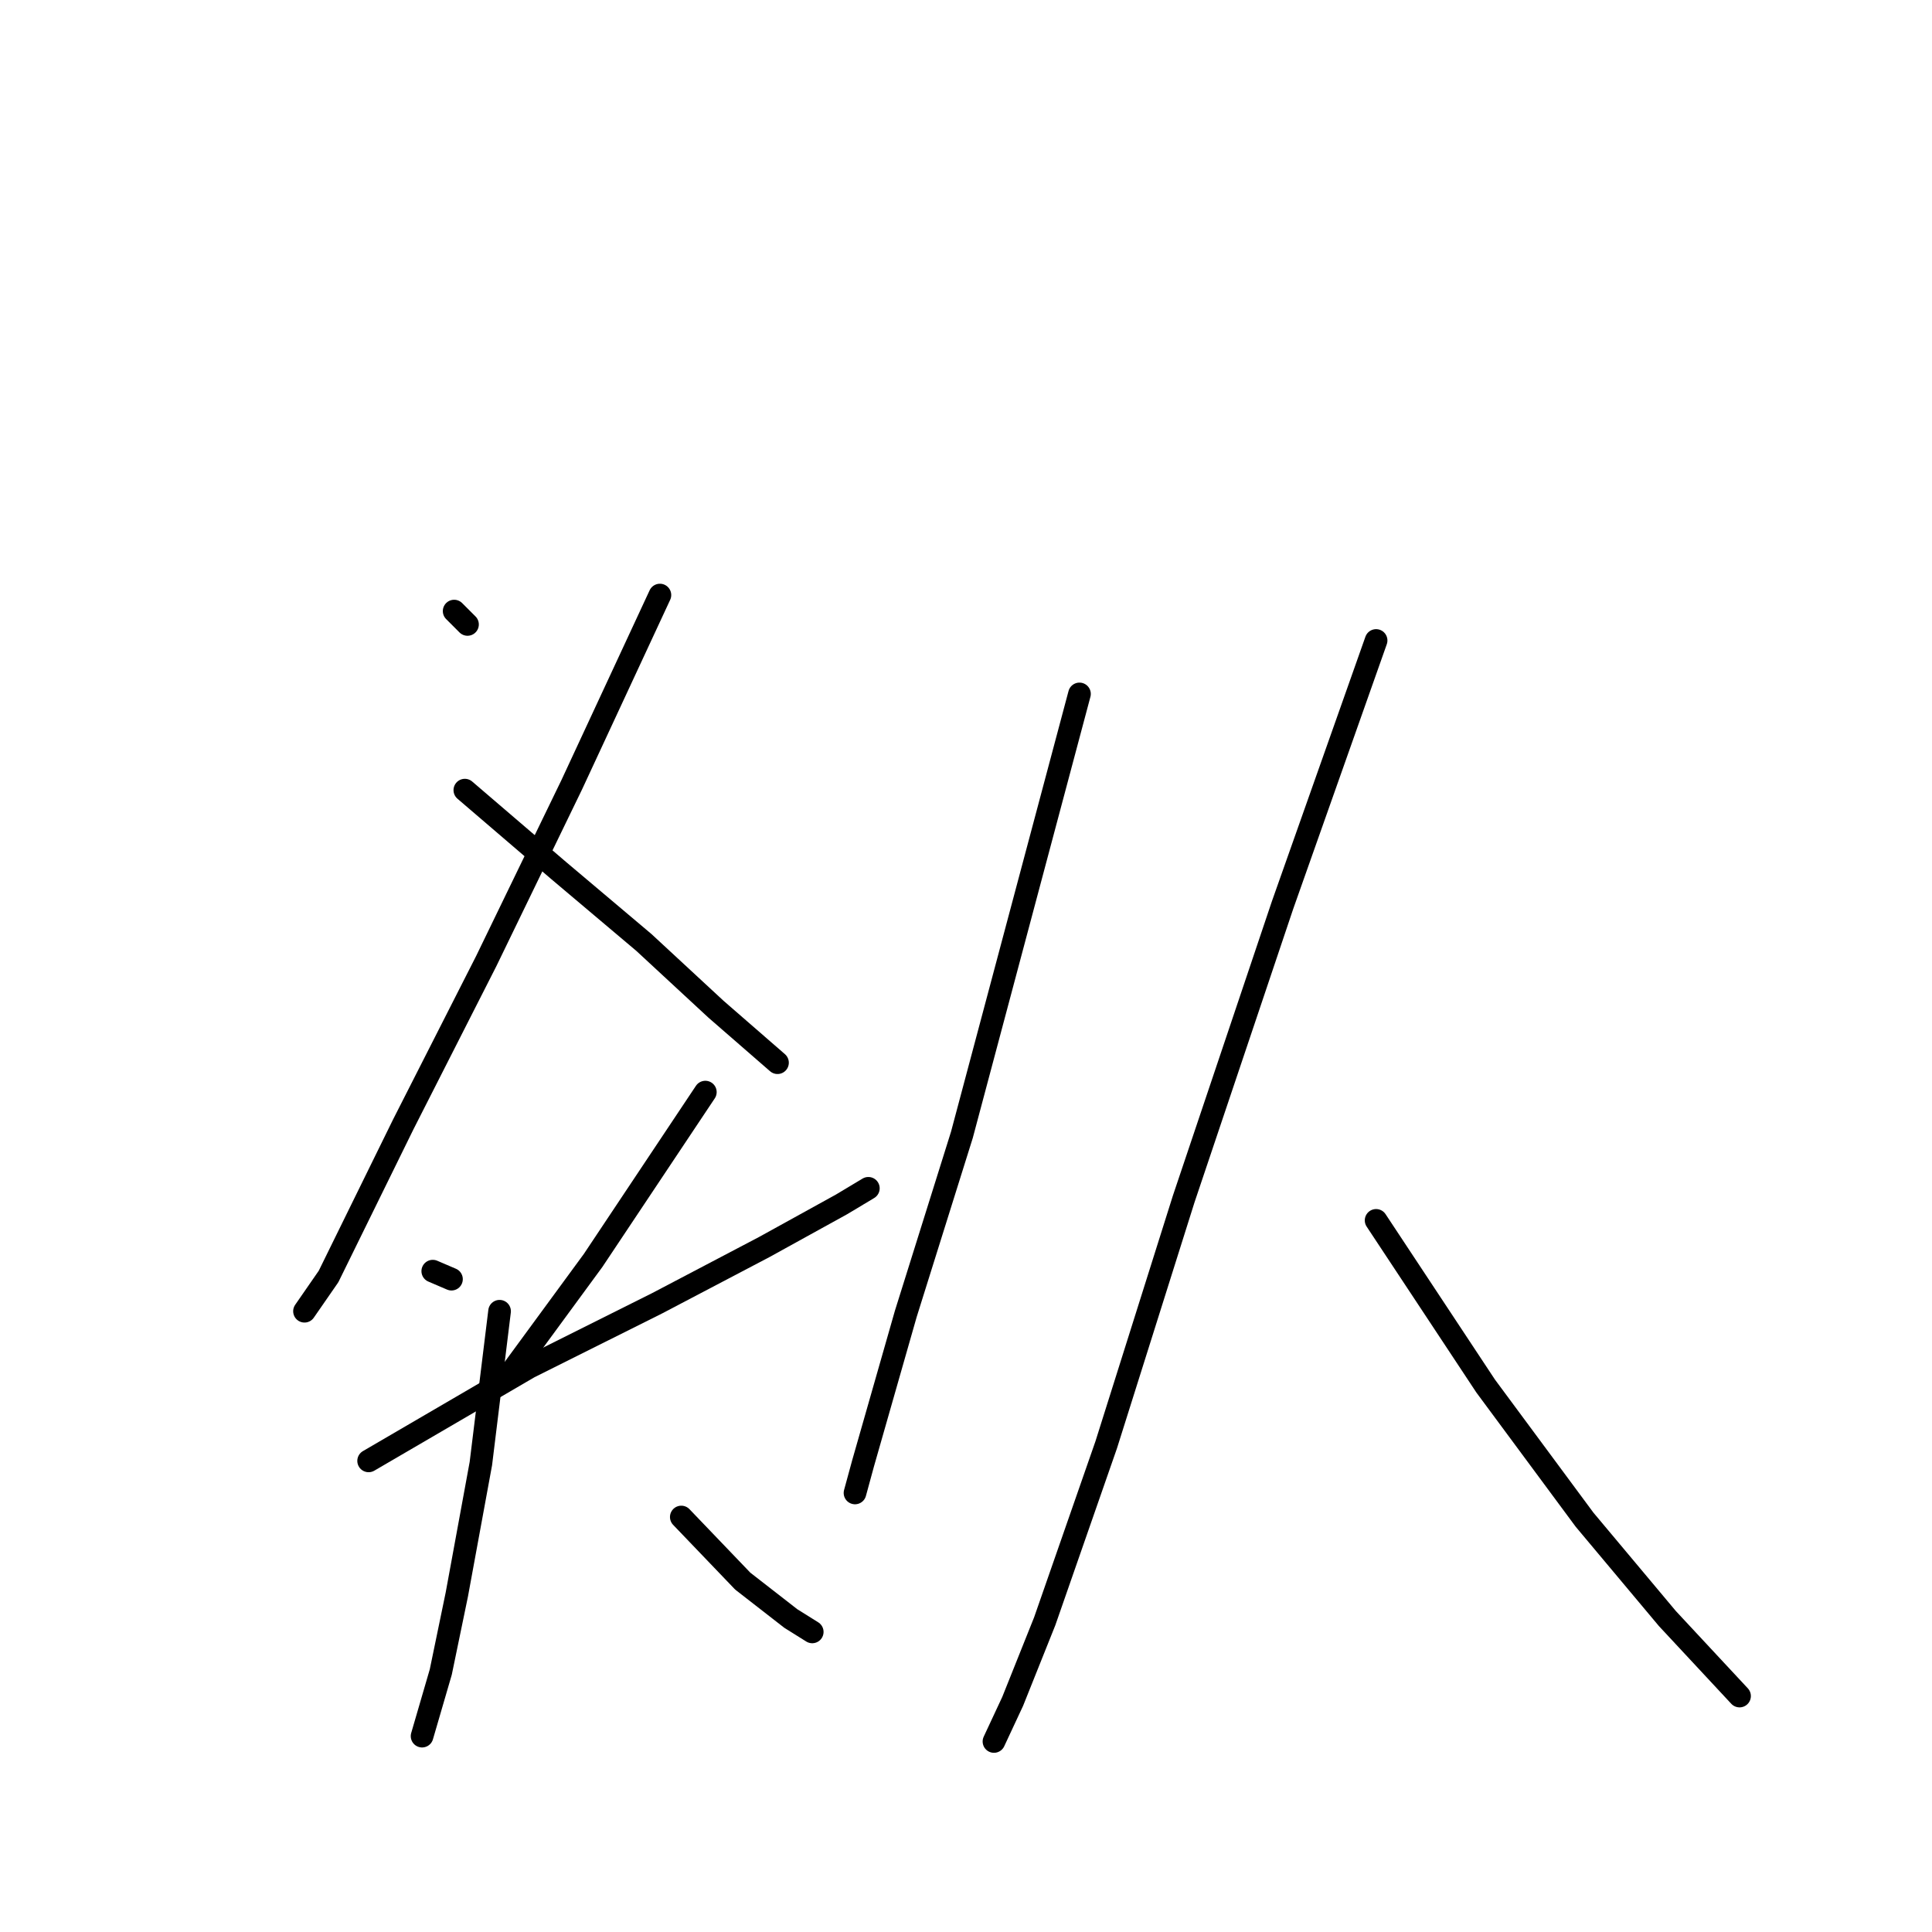 <?xml version="1.0" standalone="no"?>
    <svg width="256" height="256" xmlns="http://www.w3.org/2000/svg" version="1.1">
    <polyline stroke="black" stroke-width="3" stroke-linecap="round" fill="transparent" stroke-linejoin="round" points="60.177 80.971 61.947 82.742 61.947 82.742 " />
        <polyline stroke="black" stroke-width="3" stroke-linecap="round" fill="transparent" stroke-linejoin="round" points="87.442 78.847 75.757 103.988 64.426 127.358 53.449 148.958 43.534 169.142 40.347 173.745 40.347 173.745 " />
        <polyline stroke="black" stroke-width="3" stroke-linecap="round" fill="transparent" stroke-linejoin="round" points="61.593 104.696 73.987 115.319 85.318 124.88 94.878 133.732 103.023 140.814 103.023 140.814 " />
        <polyline stroke="black" stroke-width="3" stroke-linecap="round" fill="transparent" stroke-linejoin="round" points="57.344 168.434 59.823 169.496 59.823 169.496 " />
        <polyline stroke="black" stroke-width="3" stroke-linecap="round" fill="transparent" stroke-linejoin="round" points="93.462 144.709 78.59 167.017 66.905 182.952 66.905 182.952 " />
        <polyline stroke="black" stroke-width="3" stroke-linecap="round" fill="transparent" stroke-linejoin="round" points="48.845 193.575 70.091 181.181 87.088 172.683 101.252 165.247 111.521 159.581 115.062 157.457 115.062 157.457 " />
        <polyline stroke="black" stroke-width="3" stroke-linecap="round" fill="transparent" stroke-linejoin="round" points="66.196 173.745 63.718 193.929 60.531 211.28 58.406 221.549 55.927 230.047 55.927 230.047 " />
        <polyline stroke="black" stroke-width="3" stroke-linecap="round" fill="transparent" stroke-linejoin="round" points="90.275 201.011 98.419 209.509 104.793 214.467 107.626 216.237 107.626 216.237 " />
        <polyline stroke="black" stroke-width="3" stroke-linecap="round" fill="transparent" stroke-linejoin="round" points="143.036 91.948 134.538 123.817 127.456 150.375 120.02 174.099 114.354 193.929 113.292 197.824 113.292 197.824 " />
        <polyline stroke="black" stroke-width="3" stroke-linecap="round" fill="transparent" stroke-linejoin="round" points="145.515 140.814 " />
        <polyline stroke="black" stroke-width="3" stroke-linecap="round" fill="transparent" stroke-linejoin="round" points="182.341 84.866 169.948 119.922 156.846 158.873 146.577 191.45 138.433 214.821 134.184 225.444 131.705 230.755 131.705 230.755 " />
        <polyline stroke="black" stroke-width="3" stroke-linecap="round" fill="transparent" stroke-linejoin="round" points="182.341 161.706 196.859 183.66 209.961 201.365 220.938 214.467 230.499 224.736 230.499 224.736 " />
        </svg>